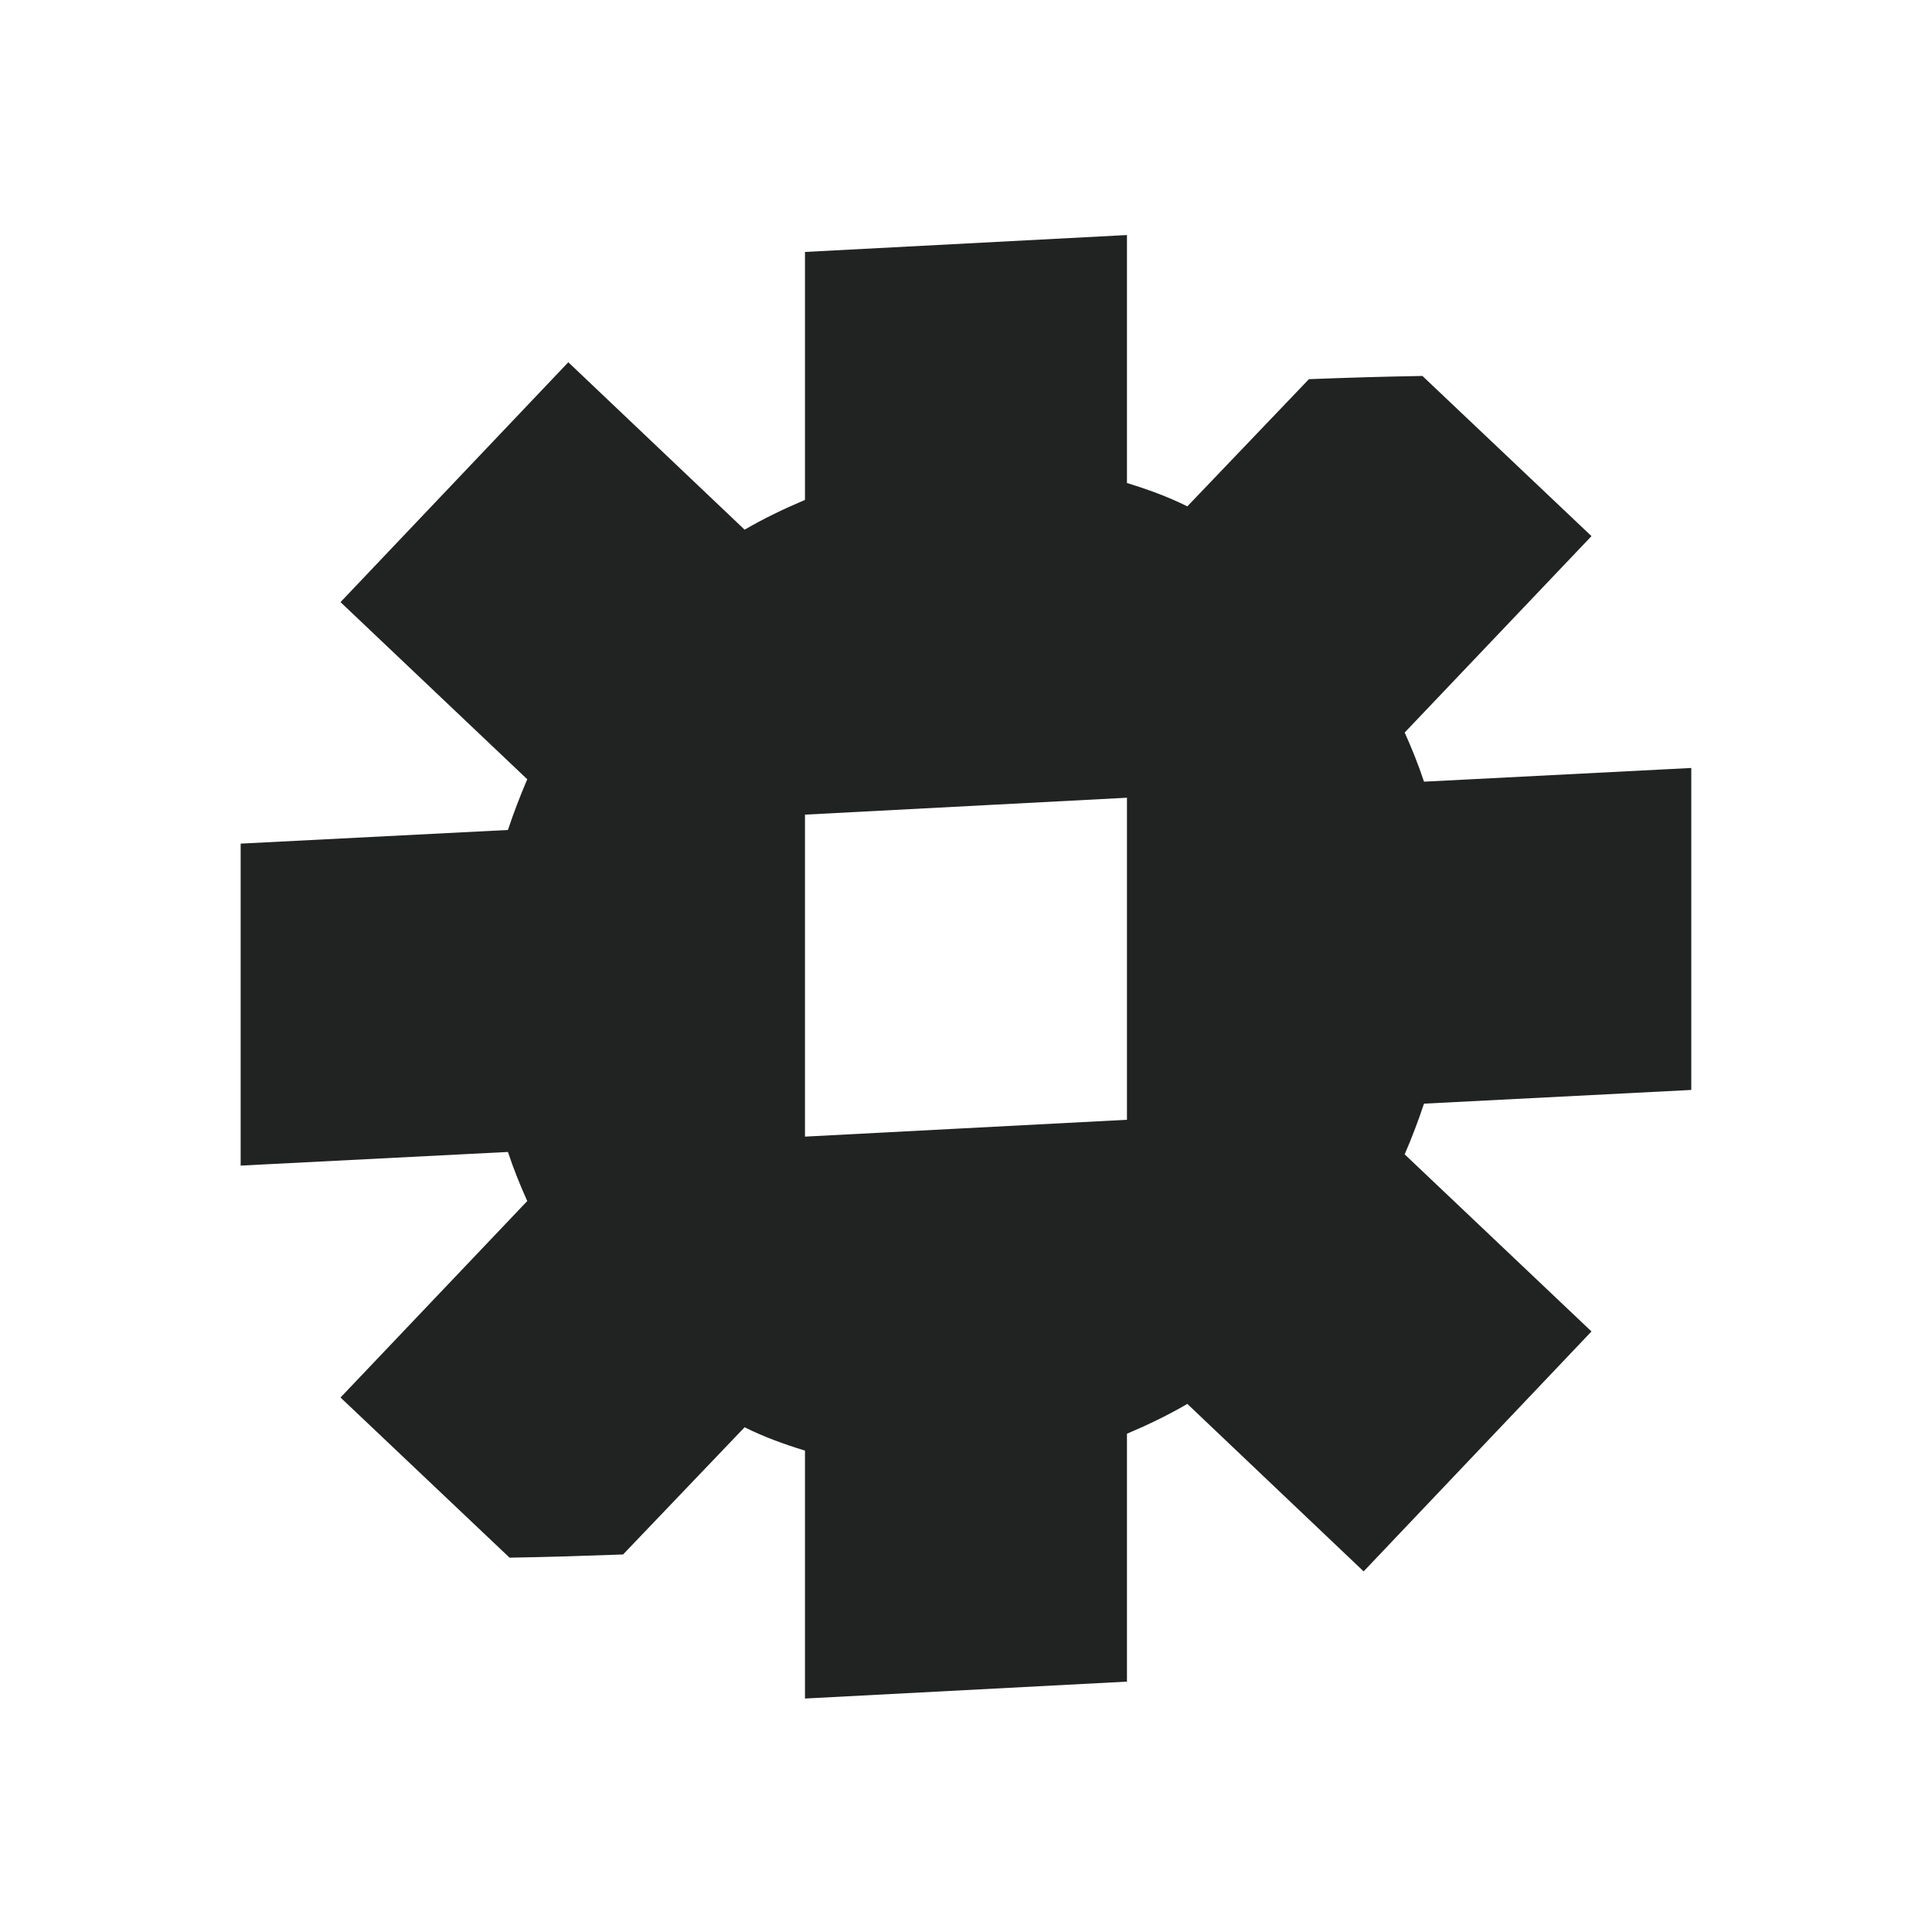<svg width="32" height="32" viewBox="0 0 32 32" fill="none" xmlns="http://www.w3.org/2000/svg">
<path fill-rule="evenodd" clip-rule="evenodd" d="M14.666 23.04L13.733 22.747C13.453 22.653 13.173 22.56 12.92 22.427L12.04 22L9.733 24.427L8.946 24.453L7.506 23.093L10.293 20.16L9.933 19.346C9.84 19.12 9.746 18.907 9.666 18.666L9.346 17.693L5.306 17.907V15.24L9.386 15.027L9.666 14.146C9.746 13.906 9.84 13.666 9.933 13.427L10.293 12.573L7.493 9.92L9.426 7.88L12.12 10.427L12.986 9.92C13.253 9.76 13.533 9.627 13.826 9.507L14.64 9.16V5.44L17.306 5.307V8.973L18.24 9.267C18.52 9.36 18.8 9.453 19.053 9.587L19.933 10.013L22.24 7.587L23.013 7.56L24.453 8.92L21.666 11.853L22.04 12.666C22.133 12.88 22.226 13.107 22.306 13.347L22.626 14.32L26.666 14.107V16.773L22.586 16.986L22.306 17.866C22.226 18.107 22.133 18.346 22.04 18.587L21.666 19.44L24.466 22.093L22.533 24.133L19.84 21.587L18.973 22.093C18.706 22.253 18.426 22.387 18.133 22.506L17.32 22.853V26.573L14.653 26.707V23.04H14.666ZM12 12.2V20.2L20 19.787V11.787L12 12.2Z" fill="#212322"/>
<path d="M16 6.693V9.933L17.853 10.533C17.853 10.533 17.933 10.56 17.96 10.573L14.293 10.76C14.293 10.76 14.346 10.733 14.373 10.72L16 10.027V6.693ZM9.506 9.76L10.746 10.933H10.653V11.04L10.56 10.947L9.4 9.853L9.493 9.747M21.32 14.64L21.666 15.693H21.586L21.333 16.52V14.653M10.666 15.48V17.346L10.32 16.306H10.4L10.653 15.48M21.32 20.96L21.413 21.053L22.573 22.147L22.48 22.253L21.24 21.08H21.333V20.973M17.706 21.267C17.706 21.267 17.653 21.293 17.626 21.306L16 22V22.093L14.146 21.493C14.146 21.493 14.066 21.467 14.04 21.453L17.706 21.267ZM18.666 3.893L13.333 4.173V8.28C12.986 8.427 12.653 8.587 12.333 8.773L9.413 6L5.64 9.973L8.733 12.907C8.613 13.187 8.506 13.467 8.413 13.747L3.986 13.973V19.306L8.413 19.08C8.506 19.36 8.613 19.627 8.733 19.893L5.64 23.147L8.44 25.8C9.173 25.787 9.586 25.773 10.32 25.747L12.333 23.64C12.653 23.8 12.986 23.92 13.333 24.027V28.133L18.666 27.853V23.747C19.013 23.6 19.346 23.44 19.666 23.253L22.586 26.027L26.36 22.053L23.266 19.12C23.386 18.84 23.493 18.56 23.586 18.28L28.013 18.053V12.72L23.586 12.947C23.493 12.666 23.386 12.4 23.266 12.133L26.36 8.88L23.56 6.227C22.826 6.24 22.413 6.253 21.68 6.28L19.666 8.387C19.346 8.227 19.013 8.107 18.666 8V3.88V3.893ZM13.333 18.826V13.493L18.666 13.213V18.547L13.333 18.826Z" fill="#212322"/>
</svg>
